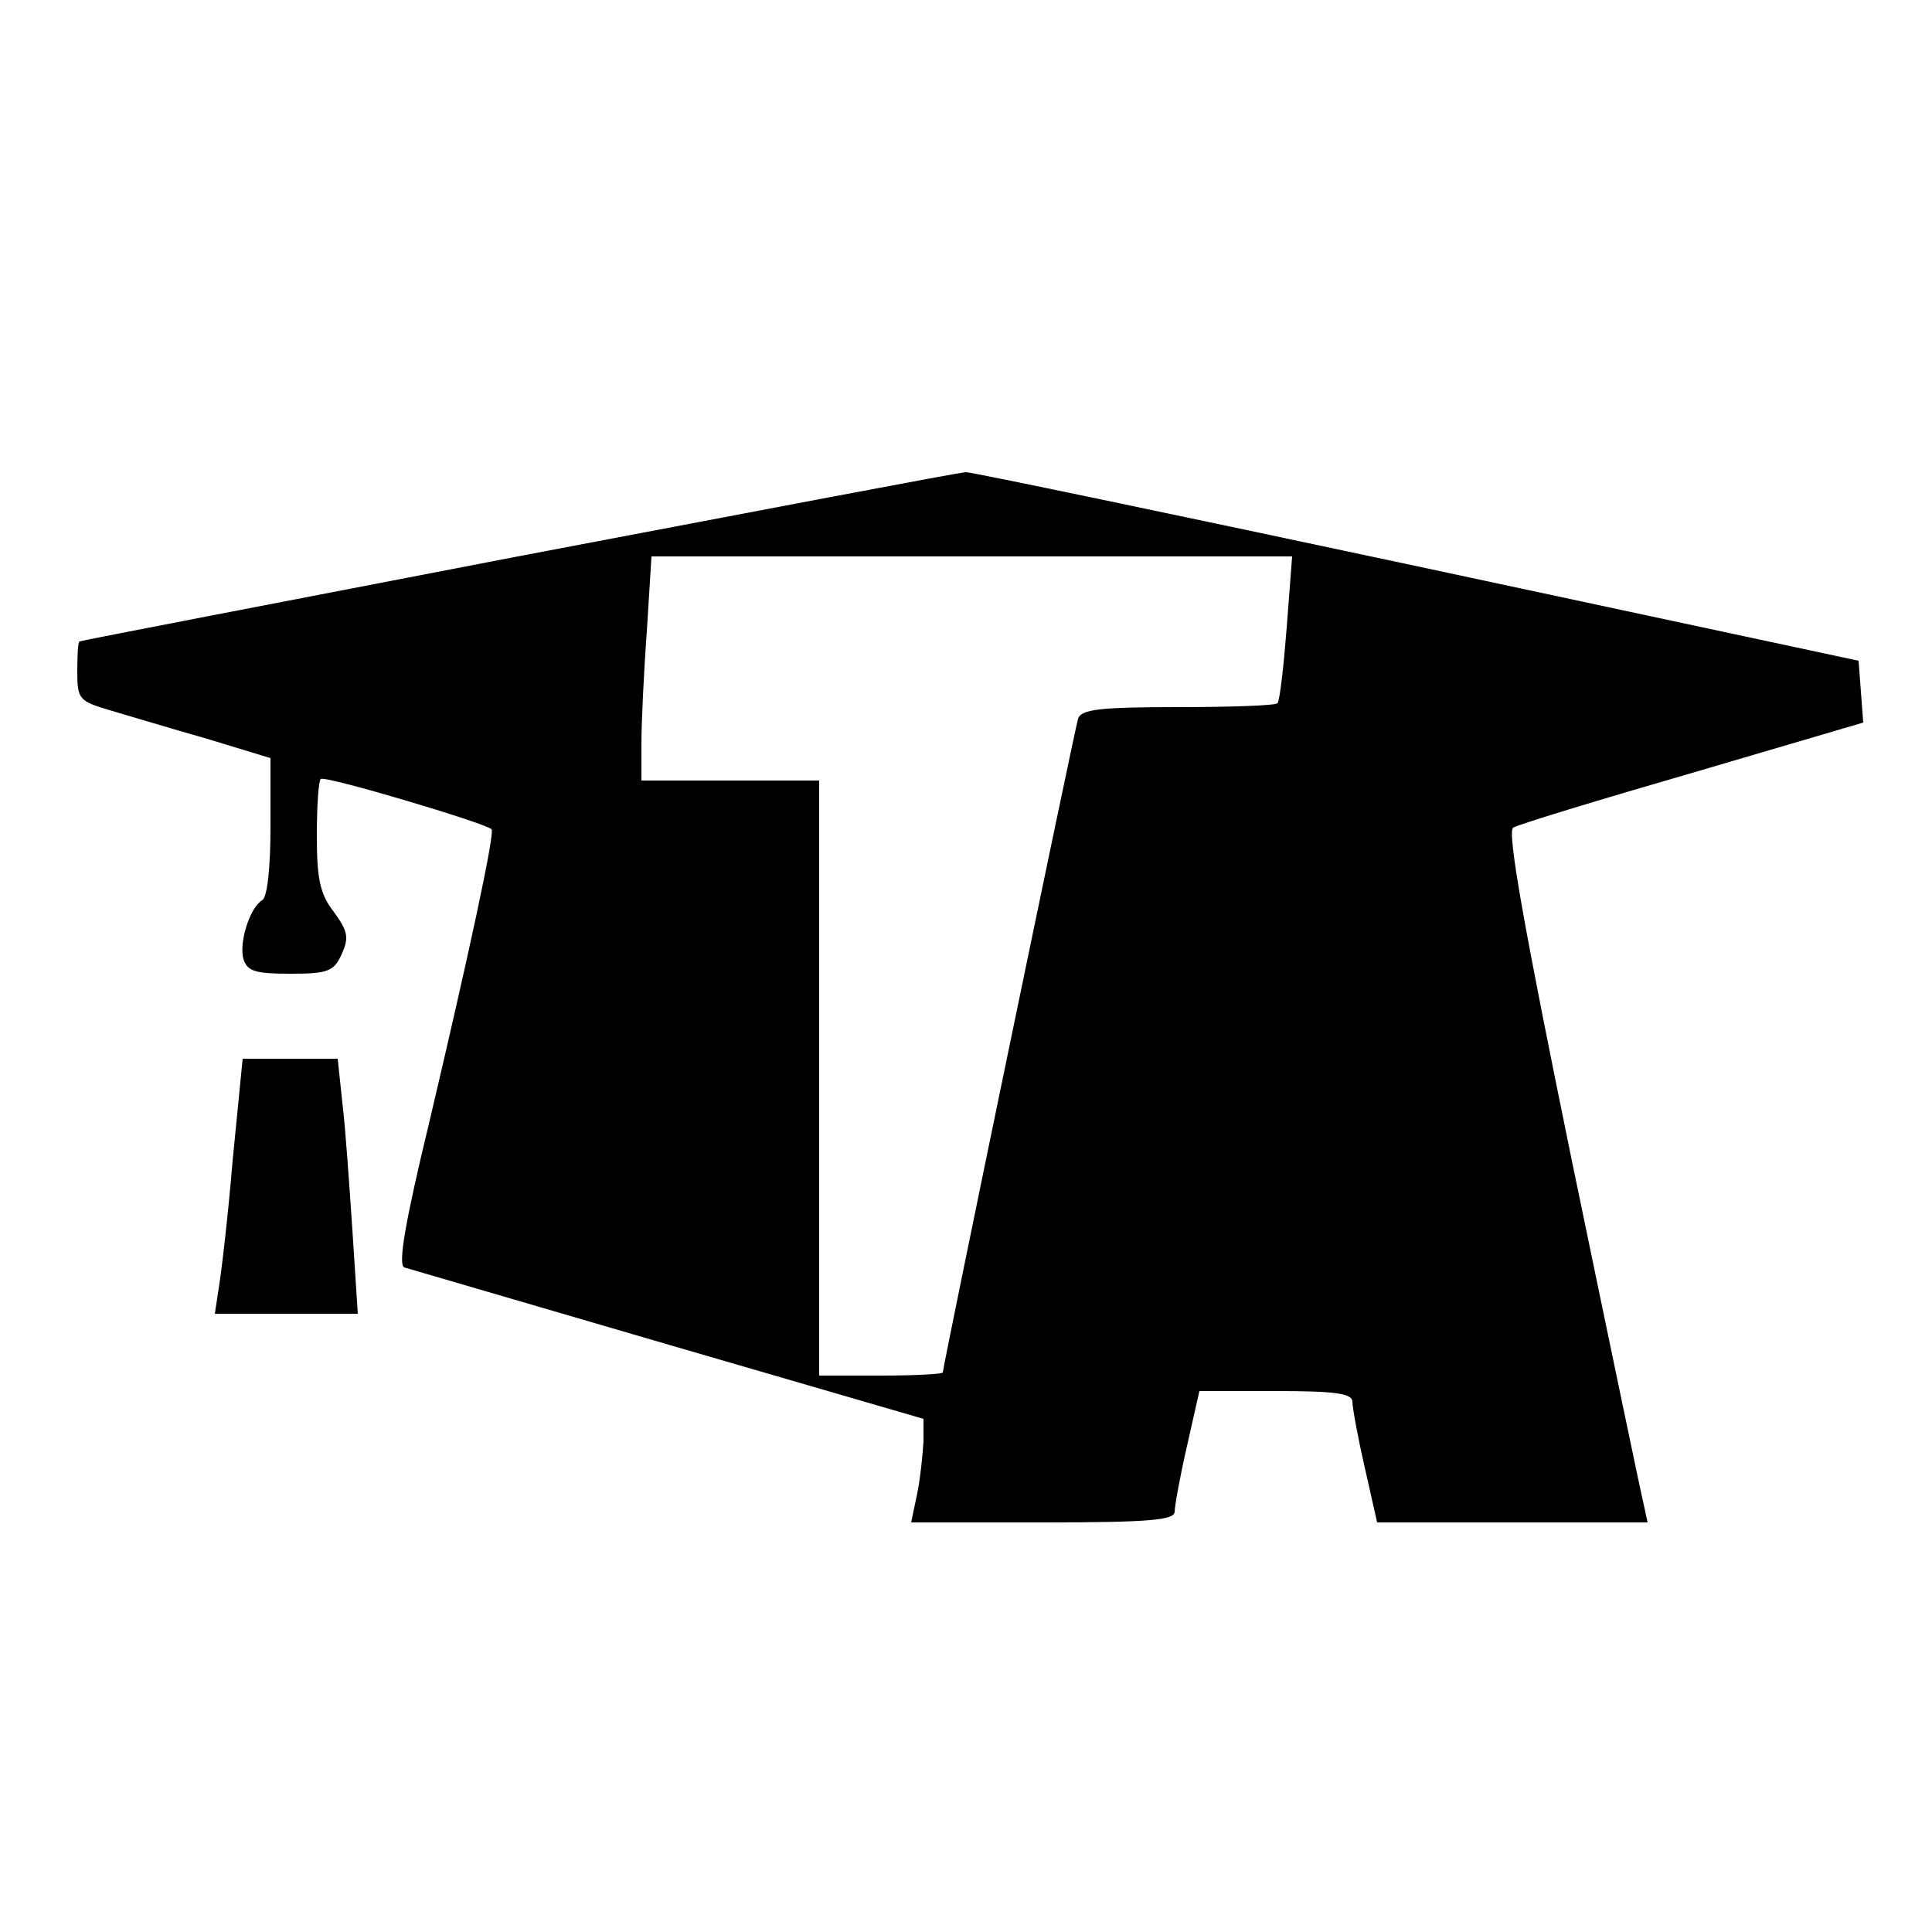 <?xml version="1.0" standalone="no"?>
<!DOCTYPE svg PUBLIC "-//W3C//DTD SVG 20010904//EN"
 "http://www.w3.org/TR/2001/REC-SVG-20010904/DTD/svg10.dtd">
<svg version="1.0" xmlns="http://www.w3.org/2000/svg"
 width="250pt" height="250pt" viewBox="0 0 250 250"
 preserveAspectRatio="xMidYMid meet">
<g transform="translate(0,250) scale(0.1,-0.1)"
fill="#000000" stroke="none">
<path d="M670 1780 c-311 -60 -566 -109 -567 -110 -2 0 -3 -17 -3 -38 0 -37 2
-39 42 -51 24 -7 80 -24 126 -37 l82 -25 0 -89 c0 -52 -4 -92 -11 -95 -16 -10
-30 -55 -24 -76 5 -16 16 -19 61 -19 48 0 56 3 66 25 10 22 8 30 -10 55 -18
23 -22 43 -22 98 0 38 2 71 5 74 5 5 213 -57 221 -65 5 -4 -31 -169 -80 -377
-32 -132 -41 -186 -33 -190 7 -2 161 -47 342 -100 l330 -96 0 -29 c-1 -17 -4
-47 -8 -67 l-8 -38 171 0 c138 0 170 3 170 14 0 7 7 46 16 85 l16 71 99 0 c77
0 99 -3 99 -14 0 -7 7 -46 16 -85 l16 -71 175 0 175 0 -5 23 c-3 12 -45 213
-93 445 -62 302 -84 426 -76 431 6 4 111 36 232 71 l221 65 -3 40 -3 40 -570
122 c-314 67 -577 122 -585 122 -8 0 -269 -50 -580 -109z m995 -92 c-4 -51 -9
-95 -12 -98 -3 -3 -61 -5 -129 -5 -102 0 -125 -3 -129 -15 -5 -17 -175 -838
-175 -846 0 -2 -36 -4 -80 -4 l-80 0 0 385 0 385 -115 0 -115 0 0 48 c0 26 3
91 7 145 l6 97 415 0 414 0 -7 -92z"/>
<path d="M301 998 c-6 -73 -15 -148 -18 -165 l-5 -33 92 0 93 0 -7 108 c-4 59
-9 133 -13 165 l-6 57 -61 0 -62 0 -13 -132z"/>
</g>
</svg>
